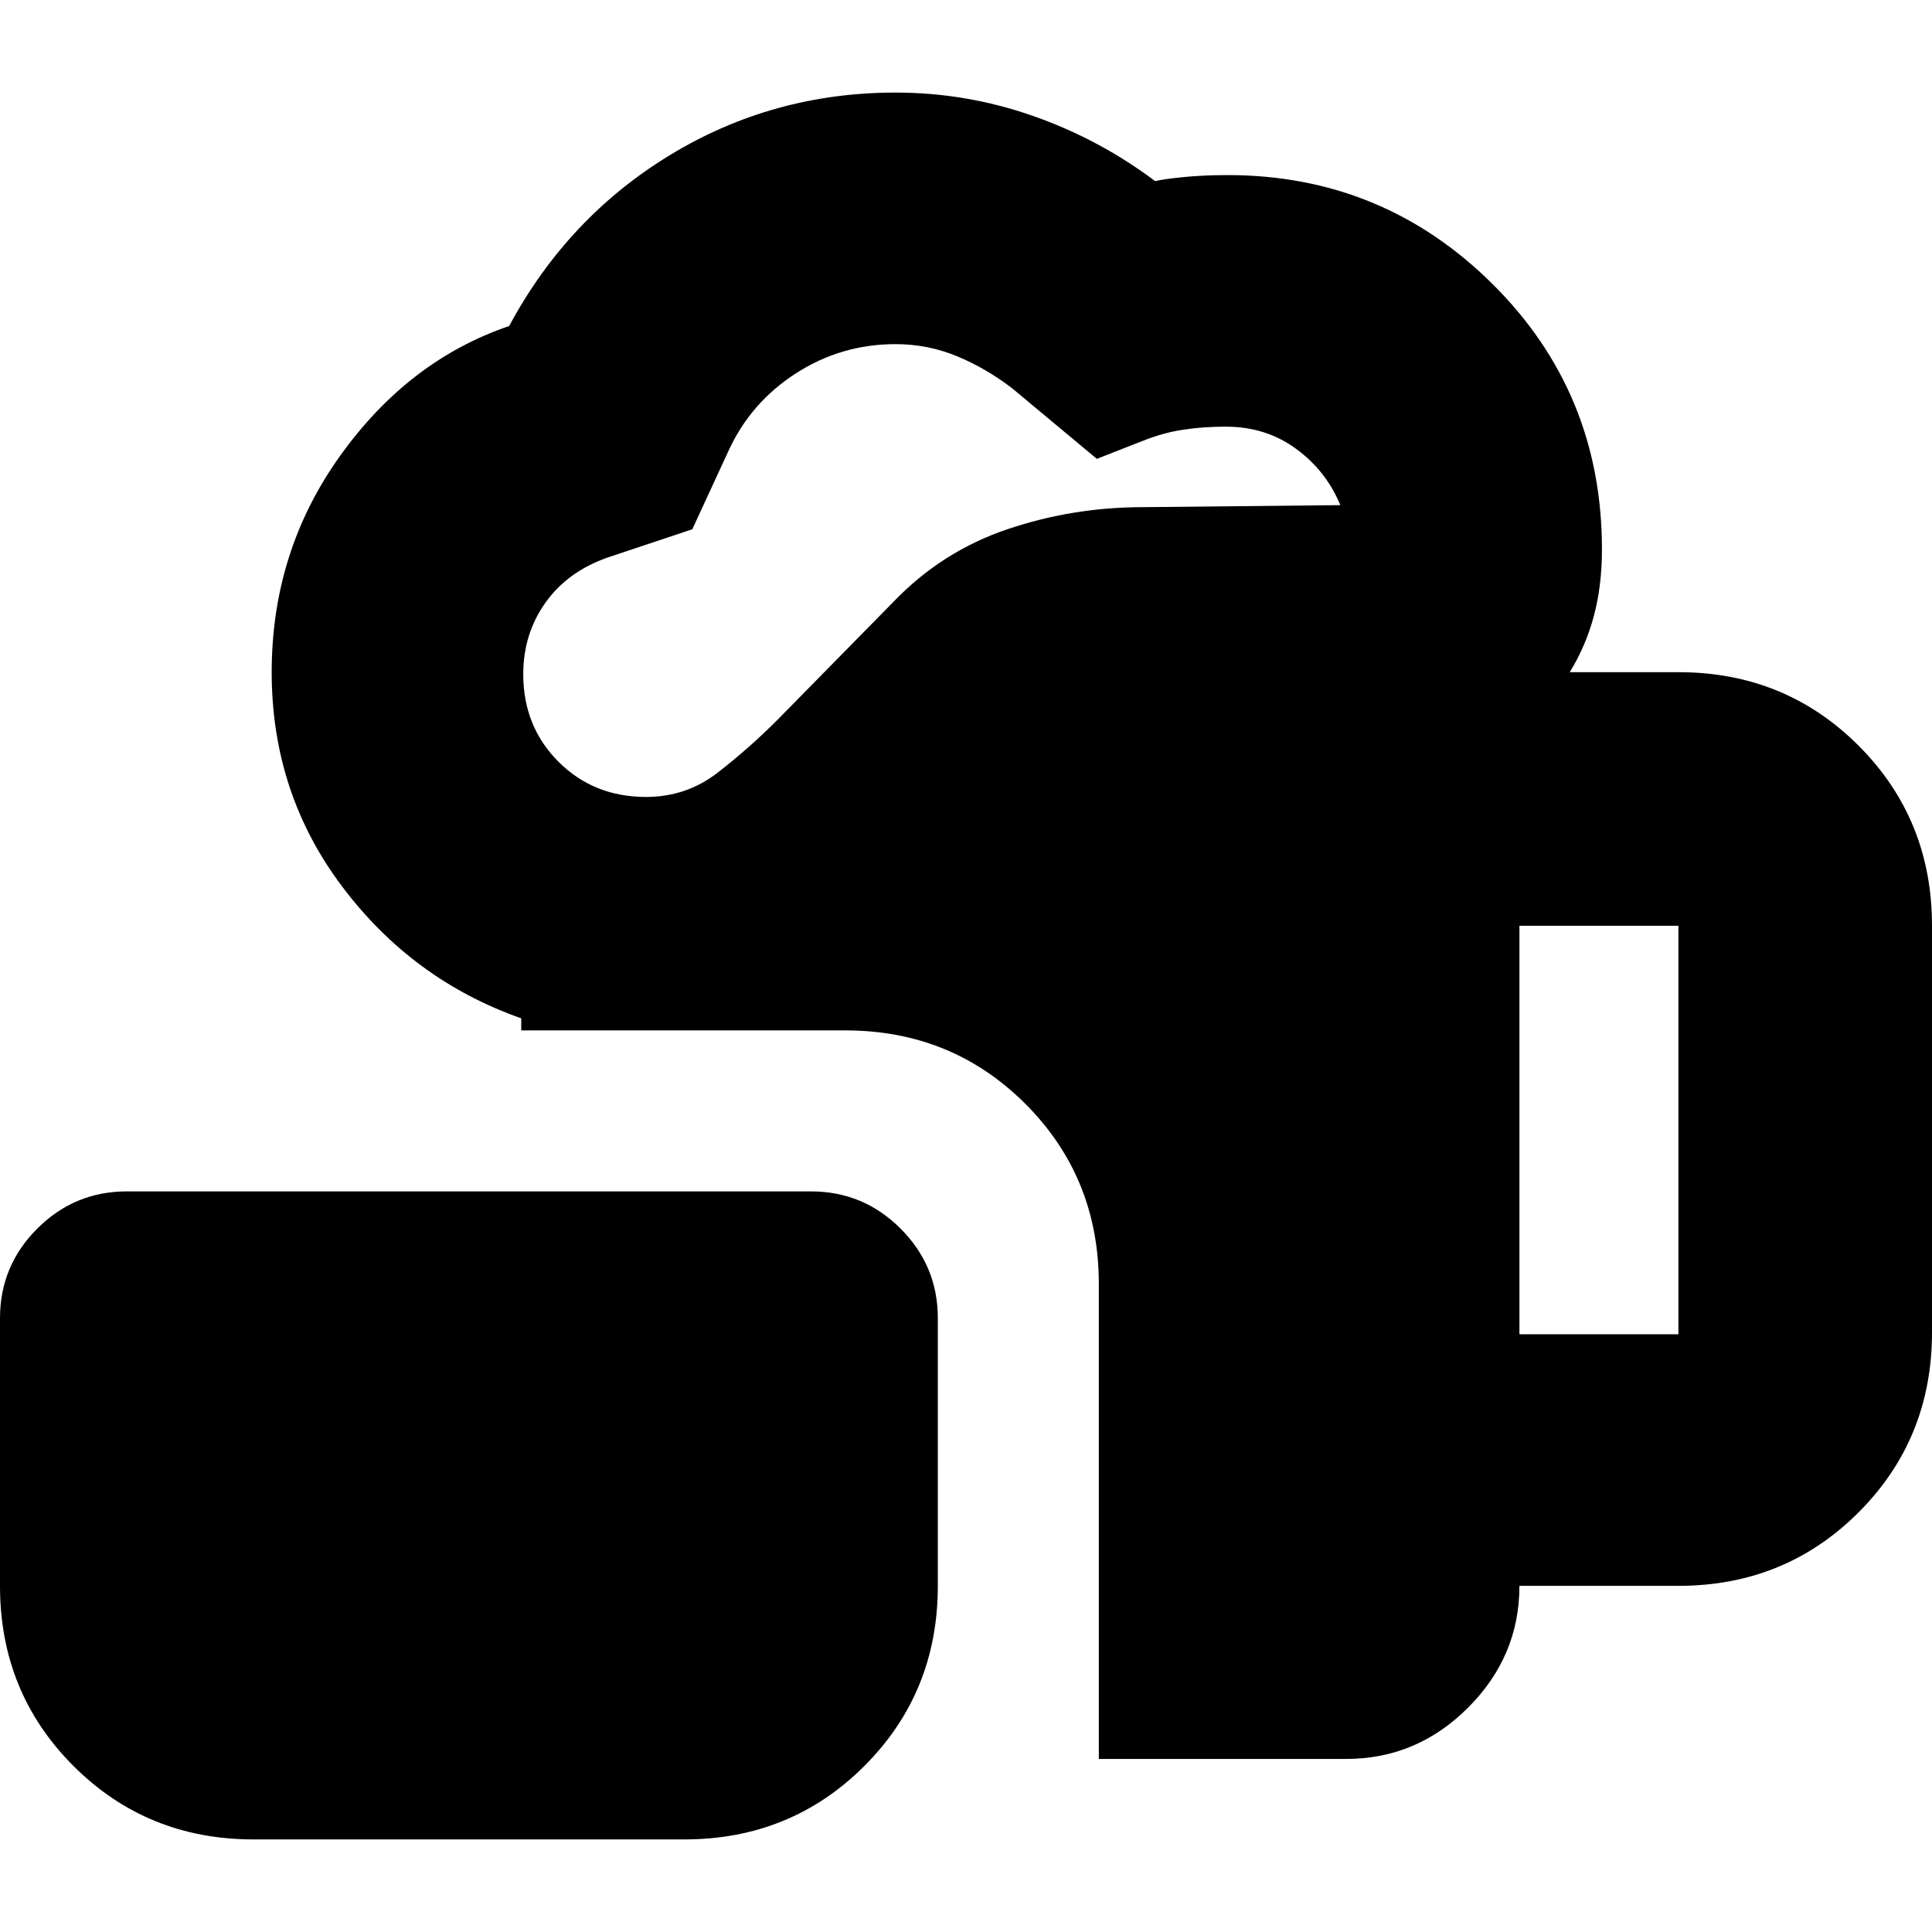<svg xmlns="http://www.w3.org/2000/svg" height="24" viewBox="0 -960 960 960" width="24"><path d="M126-46q-53 0-89.5-36.5T0-172v-133q0-26 18.5-44.5T63-368h340q26 0 44.5 18.5T466-305v133q0 53-36.5 89.5T340-46H126Zm420-40v-236q0-53-36.5-89.5T420-448H259v-6q-54-19-89-65.5T135-626q0-60 34-107.5t84-64.5q29-54 80-85t112-31q35 0 68 11.5t61 32.5q4-1 14-2t22-1q77 0 131.5 54T796-687q0 18-4 33t-12 28h54q53 0 89.5 36.5T960-500v202q0 53-36.5 89.5T834-172h-79q0 35-25.5 60.5T669-86H546ZM321-564q20 0 35.5-12t29.5-26l58-59q24-25 56.5-36t67.5-11l98-1q-7-17-22-28t-35-11q-11 0-21 1.5t-20 5.5l-23 9-42-35q-13-10-27.5-16t-30.5-6q-27 0-49.5 14.5T362-736l-18 39-42 14q-20 7-31 22.5T260-625q0 26 17.5 43.5T321-564Zm434 267h79v-203h-79v203Z"/></svg>